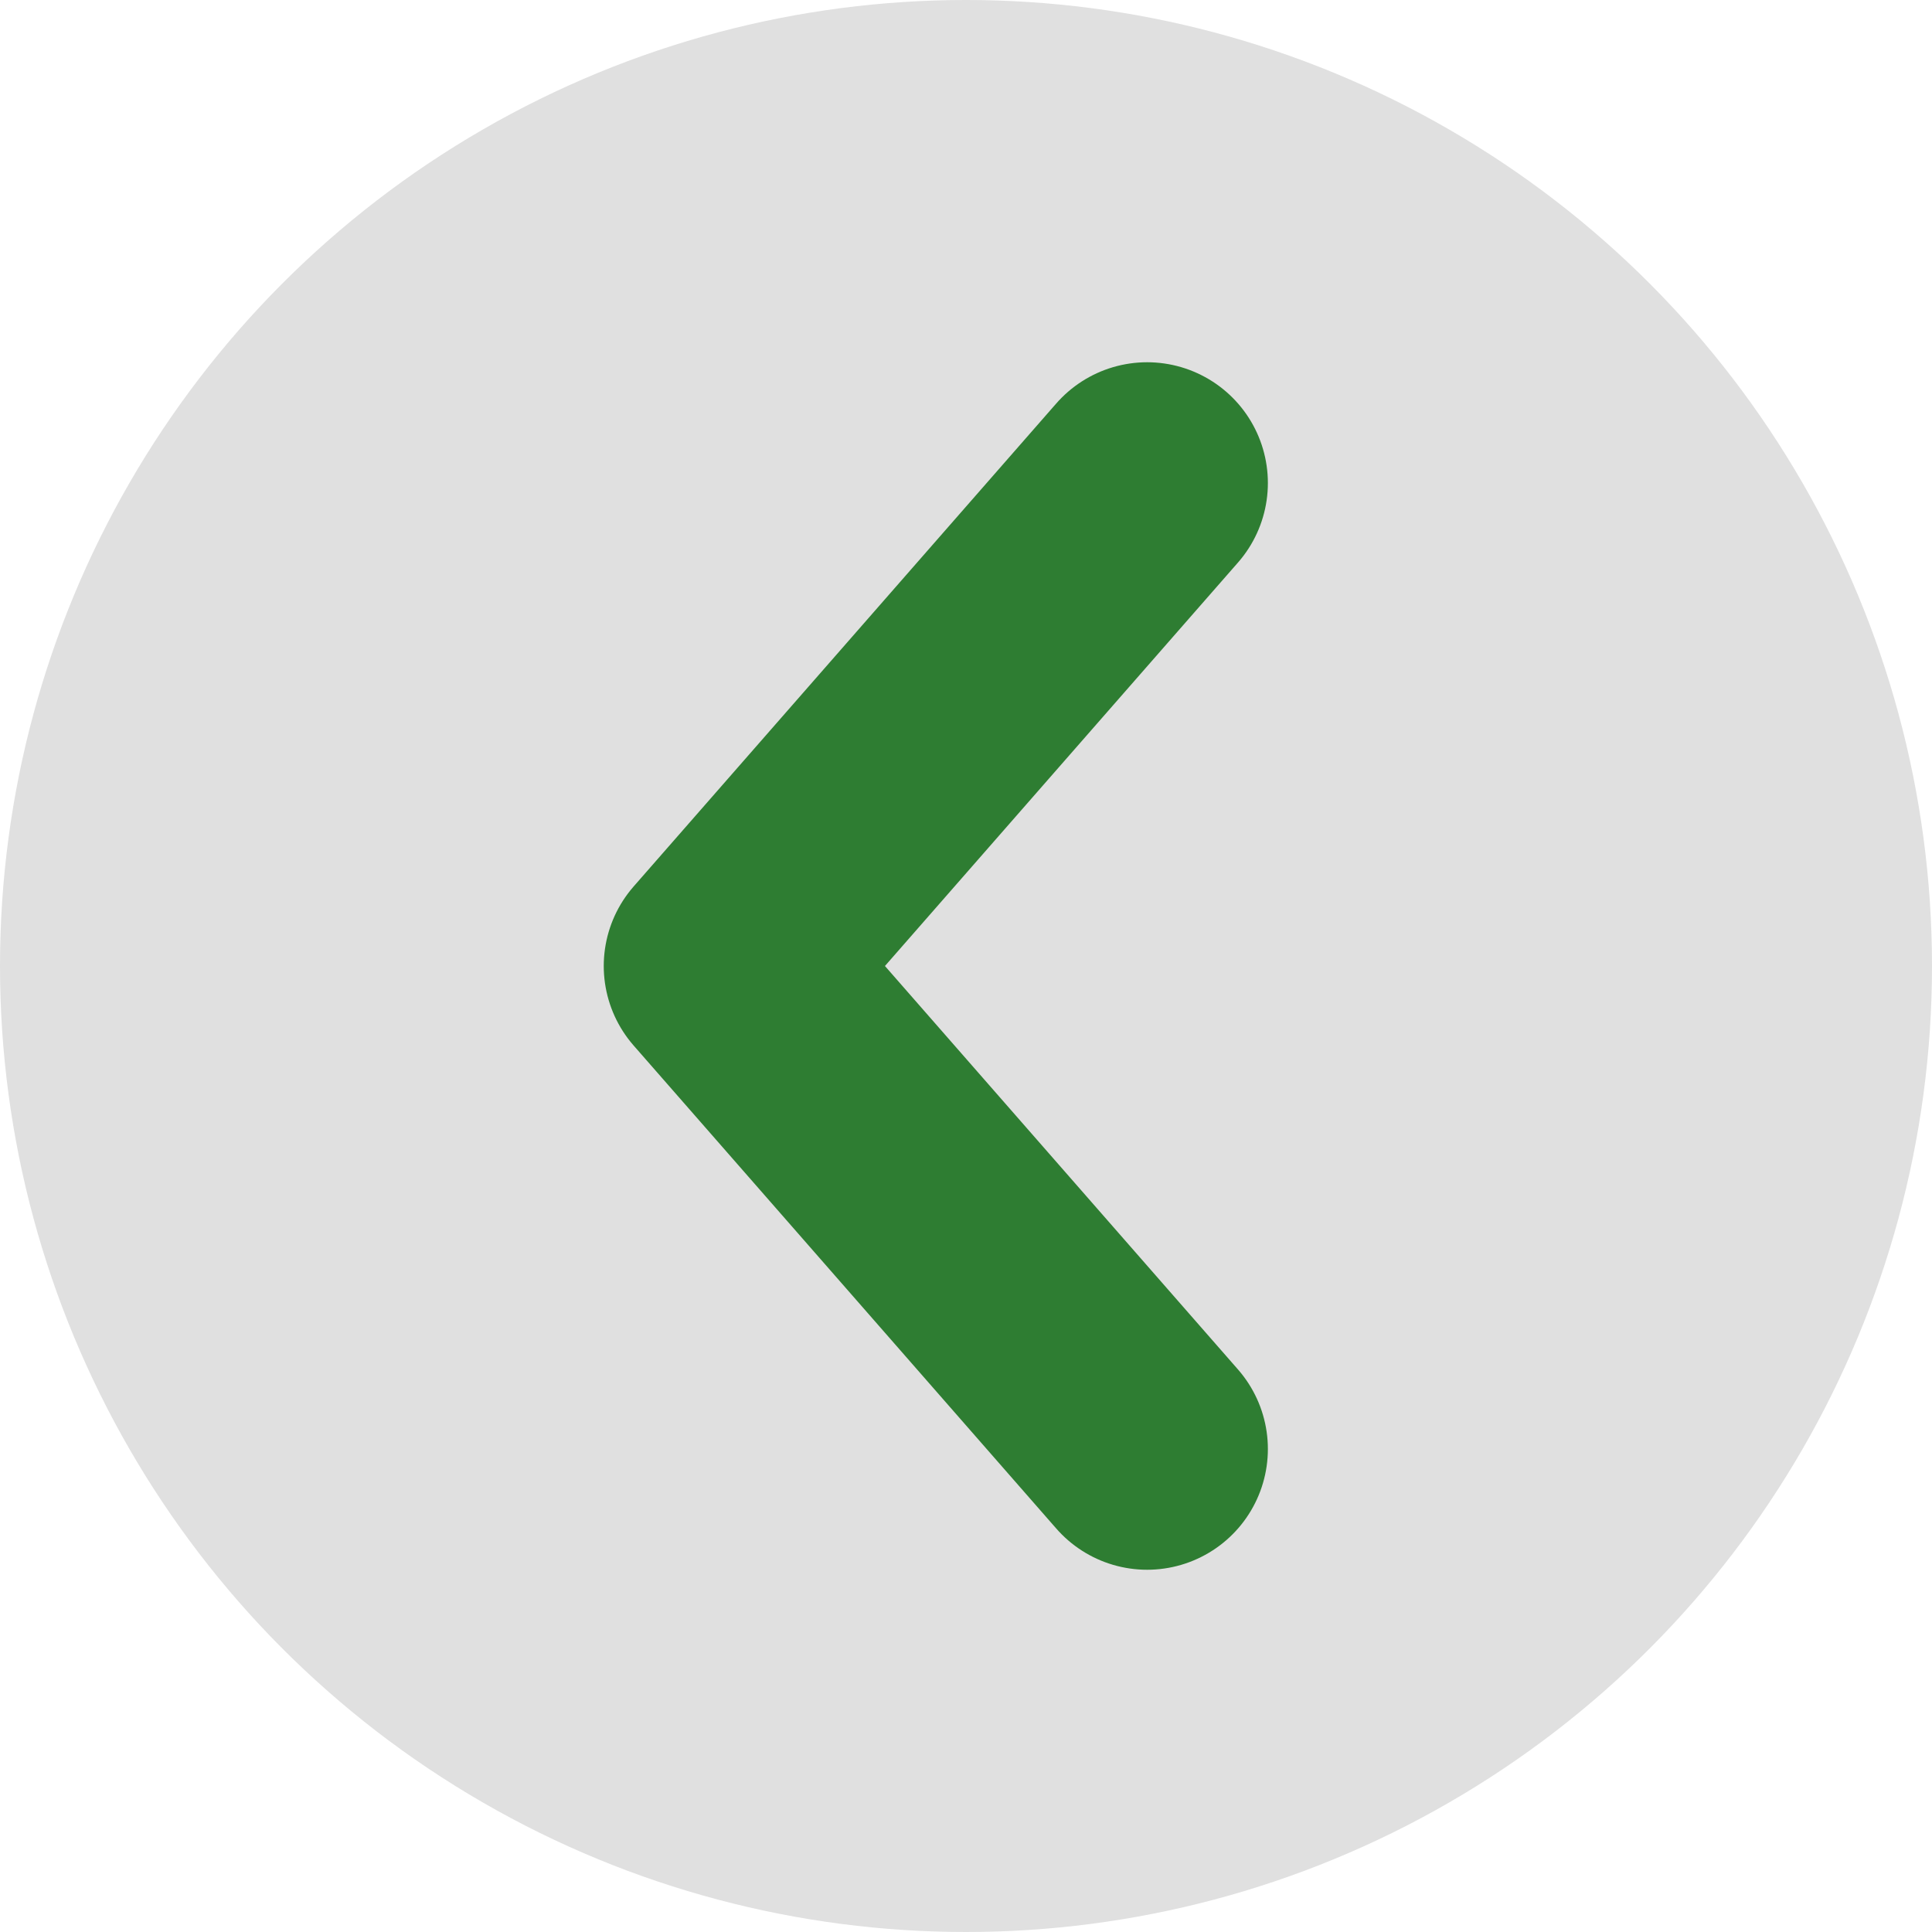 <svg width="16" height="16" viewBox="0 0 16 16" xmlns="http://www.w3.org/2000/svg">
  <circle cx="8" cy="8" r="8" fill="#E0E0E0"/>
  <path d="M9.5 4L6 8L9.5 12" stroke="#2E7D32" stroke-width="2" fill="none" stroke-linecap="round" stroke-linejoin="round"/>
</svg>